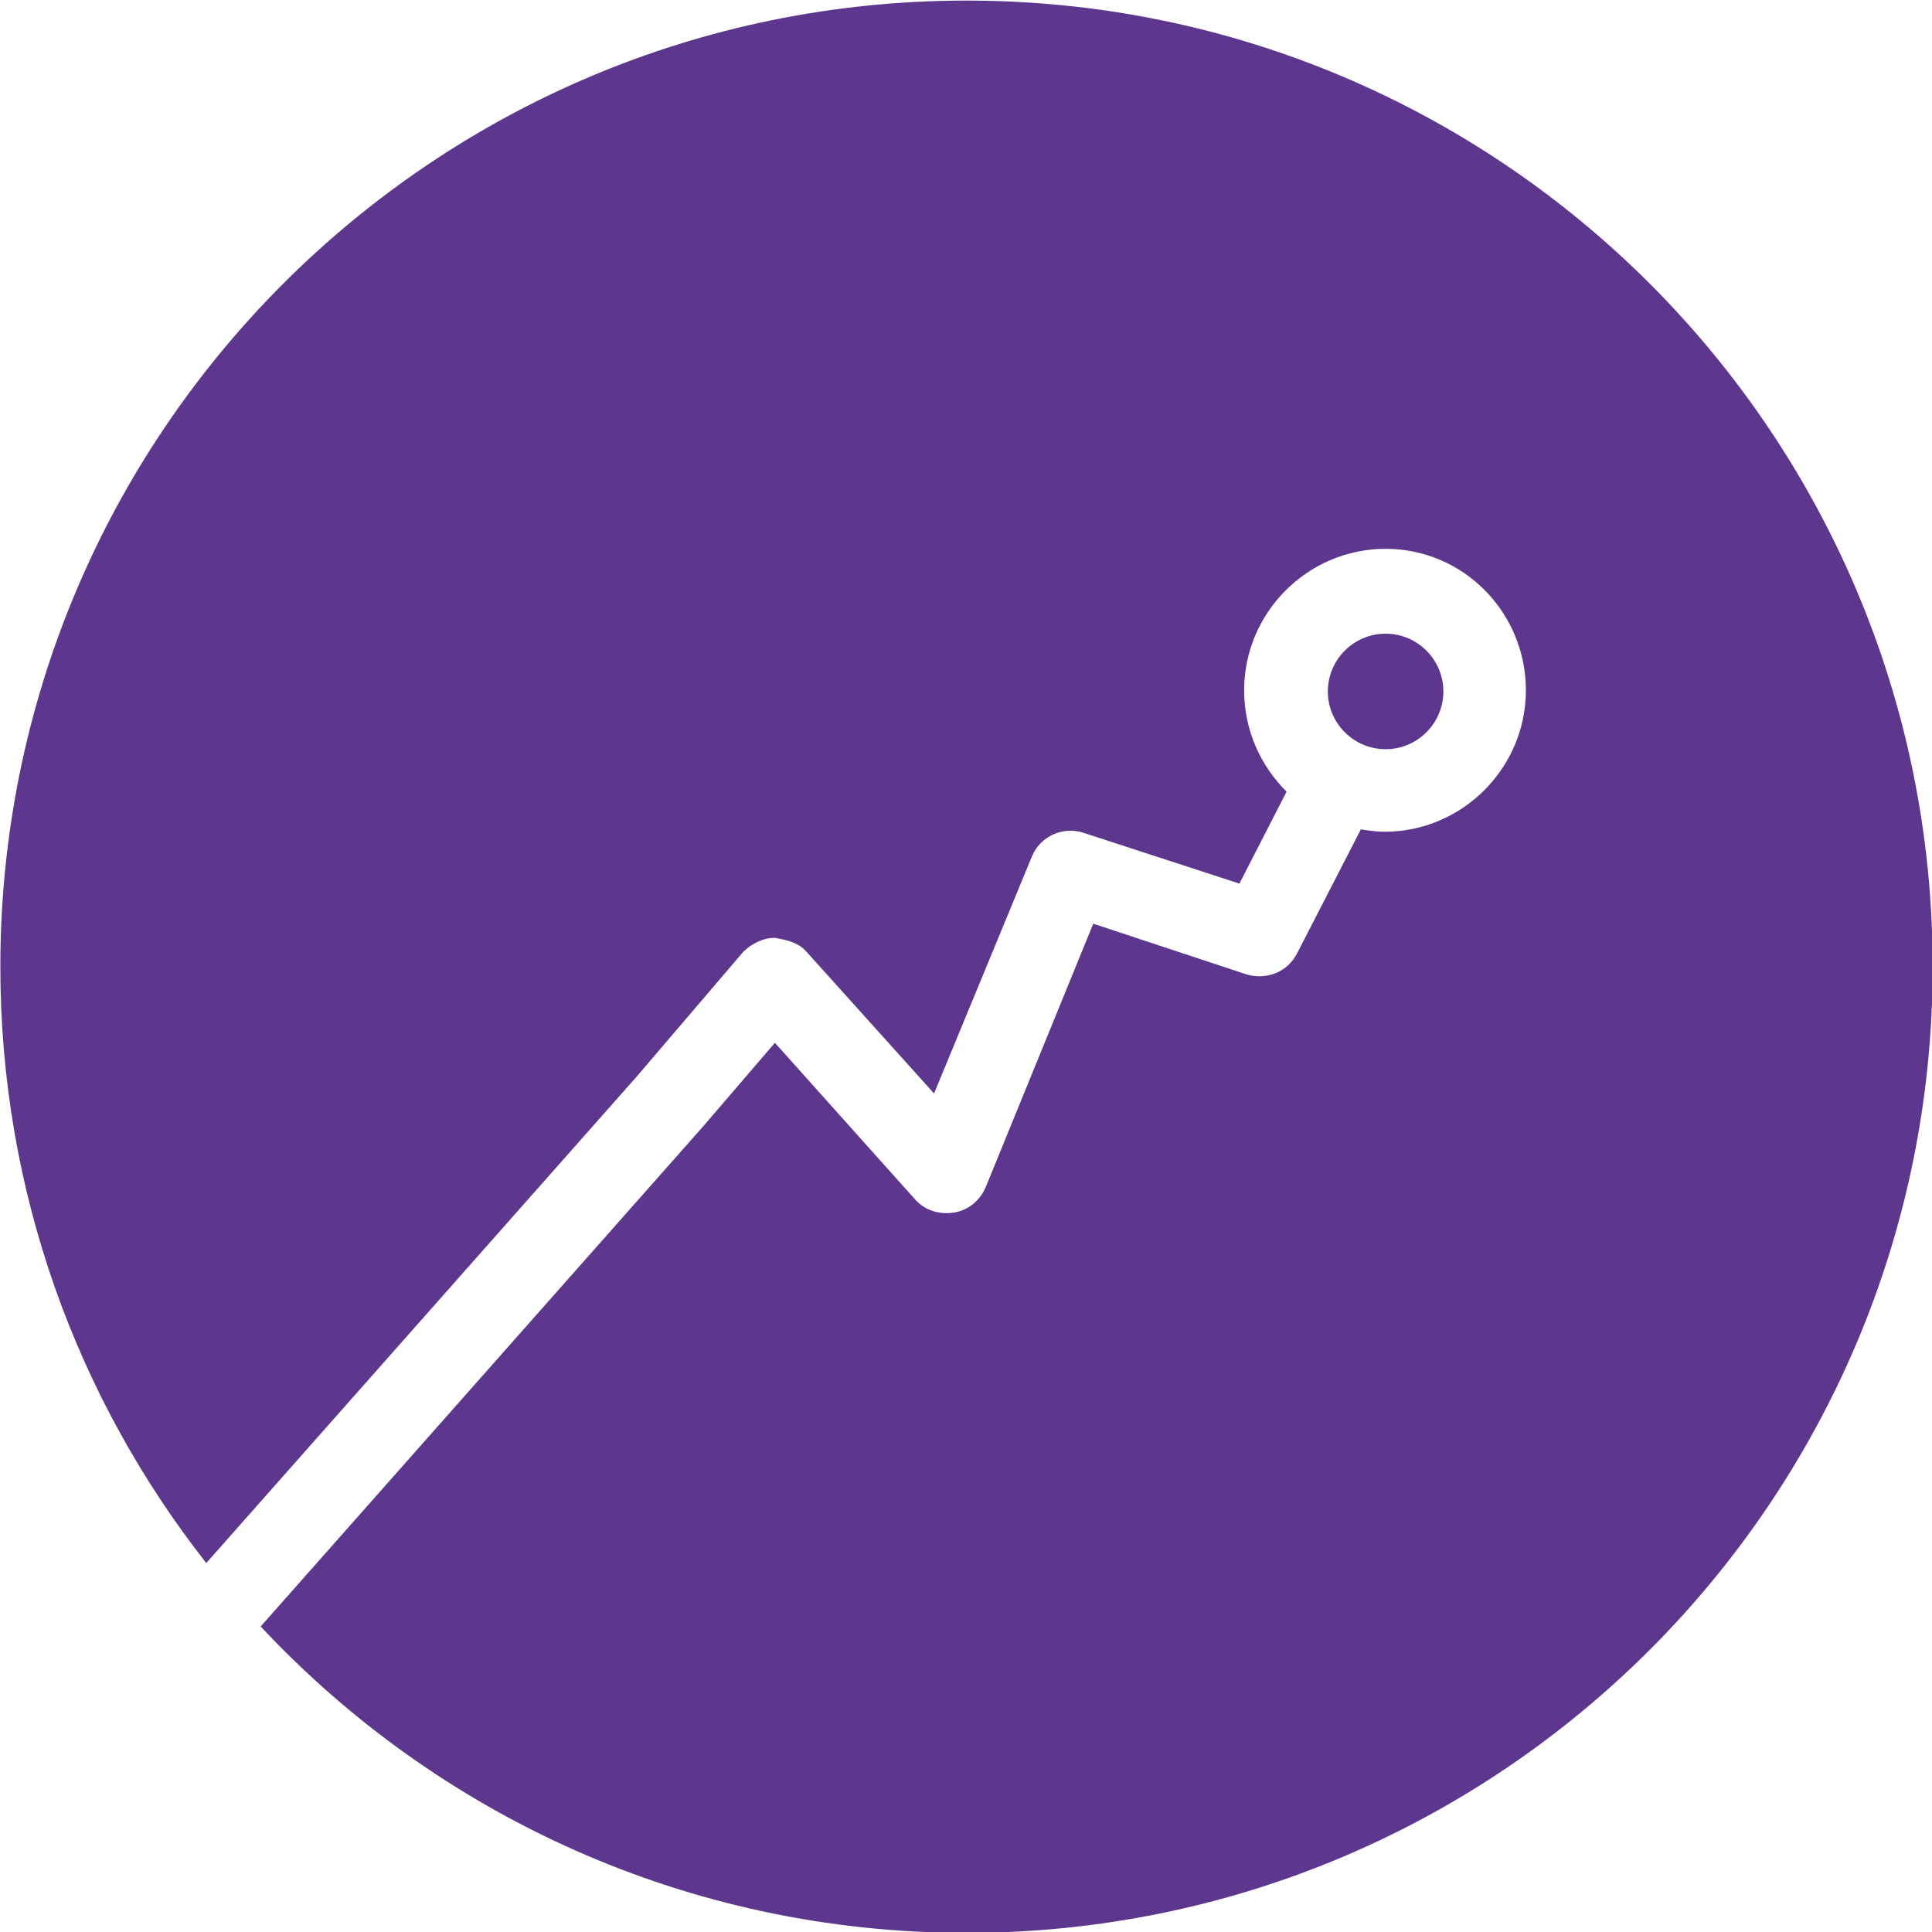 <?xml version="1.0" encoding="UTF-8" standalone="no"?>
<!DOCTYPE svg PUBLIC "-//W3C//DTD SVG 1.1//EN" "http://www.w3.org/Graphics/SVG/1.1/DTD/svg11.dtd">
<svg width="100%" height="100%" viewBox="0 0 50 50" version="1.1" xmlns="http://www.w3.org/2000/svg" xmlns:xlink="http://www.w3.org/1999/xlink" xml:space="preserve" xmlns:serif="http://www.serif.com/" style="fill-rule:evenodd;clip-rule:evenodd;stroke-linejoin:round;stroke-miterlimit:2;">
    <g transform="matrix(1,0,0,1,-18.5,-296.5)">
        <g transform="matrix(1,0,0,1,25,0)">
            <g transform="matrix(1.064,0,0,1.064,-62.883,200.755)">
                <path d="M58.009,128.004C54.871,124.01 53,118.973 53,113.5C53,100.521 63.521,90 76.5,90C89.479,90 100,100.521 100,113.5C100,126.479 89.479,137 76.5,137C69.725,137 63.62,134.133 59.332,129.547L70.078,117.402L71.84,115.35L75.253,119.163C75.482,119.421 75.826,119.536 76.199,119.479C76.543,119.421 76.83,119.192 76.973,118.848L79.583,112.453L83.31,113.686C83.798,113.83 84.314,113.629 84.543,113.17L86.092,110.159C86.293,110.188 86.465,110.217 86.665,110.217C88.558,110.217 90.106,108.668 90.106,106.776C90.106,104.883 88.587,103.335 86.694,103.335C84.801,103.335 83.253,104.883 83.253,106.776C83.253,107.751 83.654,108.611 84.285,109.242L83.138,111.478L79.353,110.245C78.837,110.073 78.292,110.331 78.091,110.819L75.711,116.583L72.614,113.142C72.414,112.912 72.156,112.855 71.84,112.797C71.553,112.797 71.267,112.941 71.066,113.142L68.477,116.173L58.009,128.004ZM86.694,108.209C85.92,108.209 85.289,107.579 85.289,106.804C85.289,106.03 85.92,105.399 86.694,105.399C87.468,105.399 88.099,106.03 88.099,106.804C88.099,107.579 87.468,108.209 86.694,108.209Z" style="fill:rgb(93,55,141);"/>
            </g>
        </g>
    </g>
</svg>
